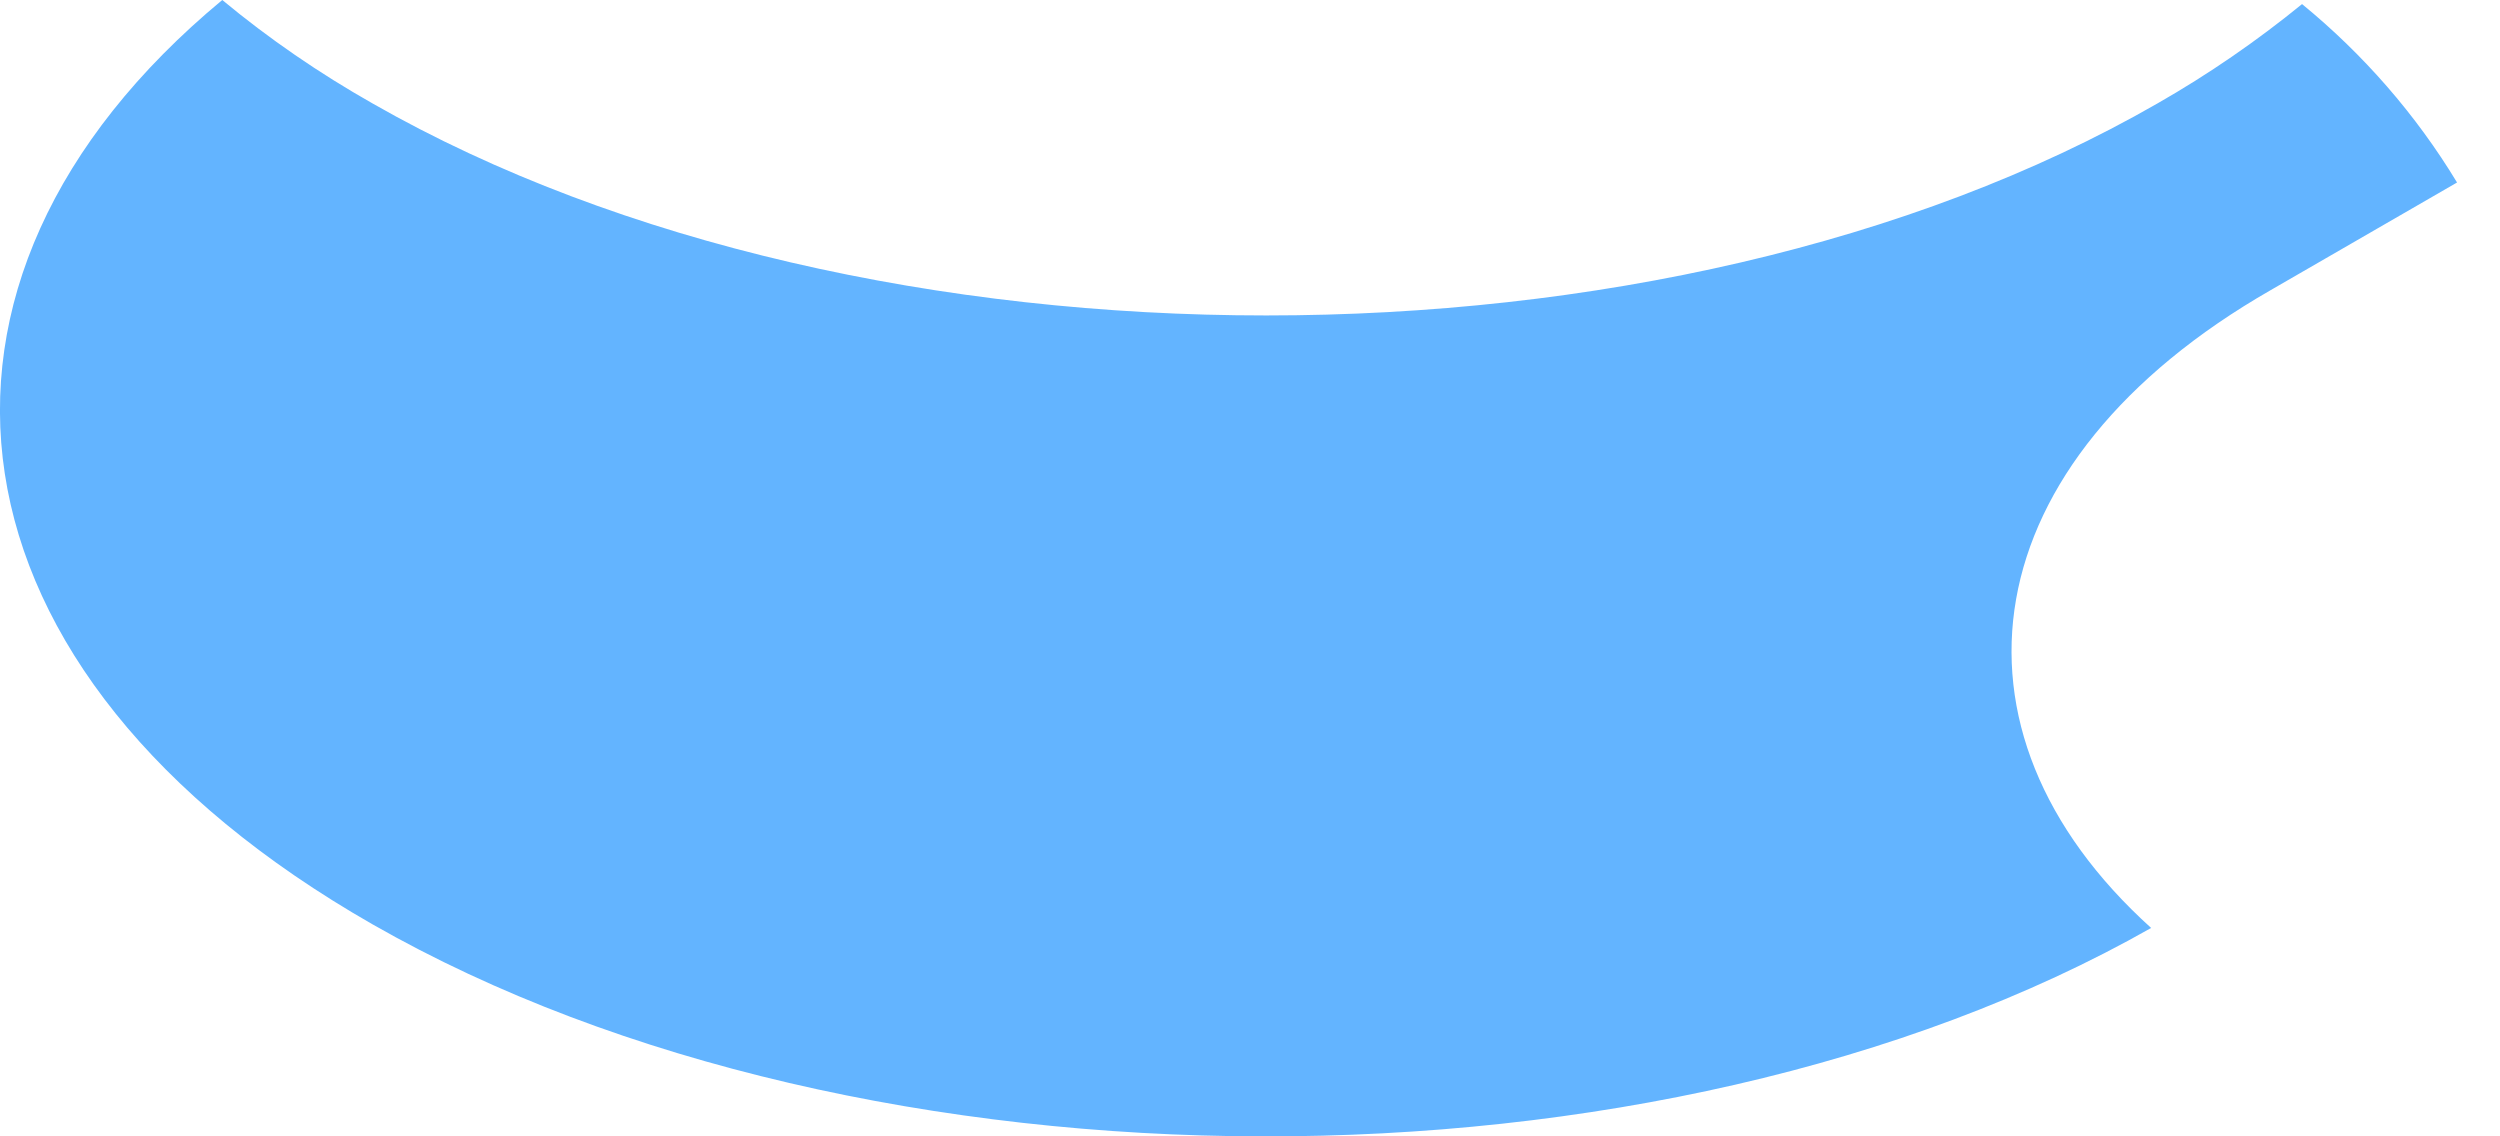 <svg width="11" height="5" viewBox="0 0 11 5" fill="none" xmlns="http://www.w3.org/2000/svg">
<path d="M9.992 1.276L10.811 0.803C10.63 0.504 10.399 0.239 10.129 0.018C9.929 0.181 9.717 0.327 9.493 0.455C7.331 1.699 3.815 1.699 1.639 0.455C1.406 0.323 1.184 0.171 0.978 0C-0.519 1.242 -0.297 2.96 1.639 4.067C3.806 5.306 7.302 5.311 9.465 4.083C8.498 3.21 8.672 2.033 9.992 1.276Z" fill="#63B4FF"/>
</svg>

